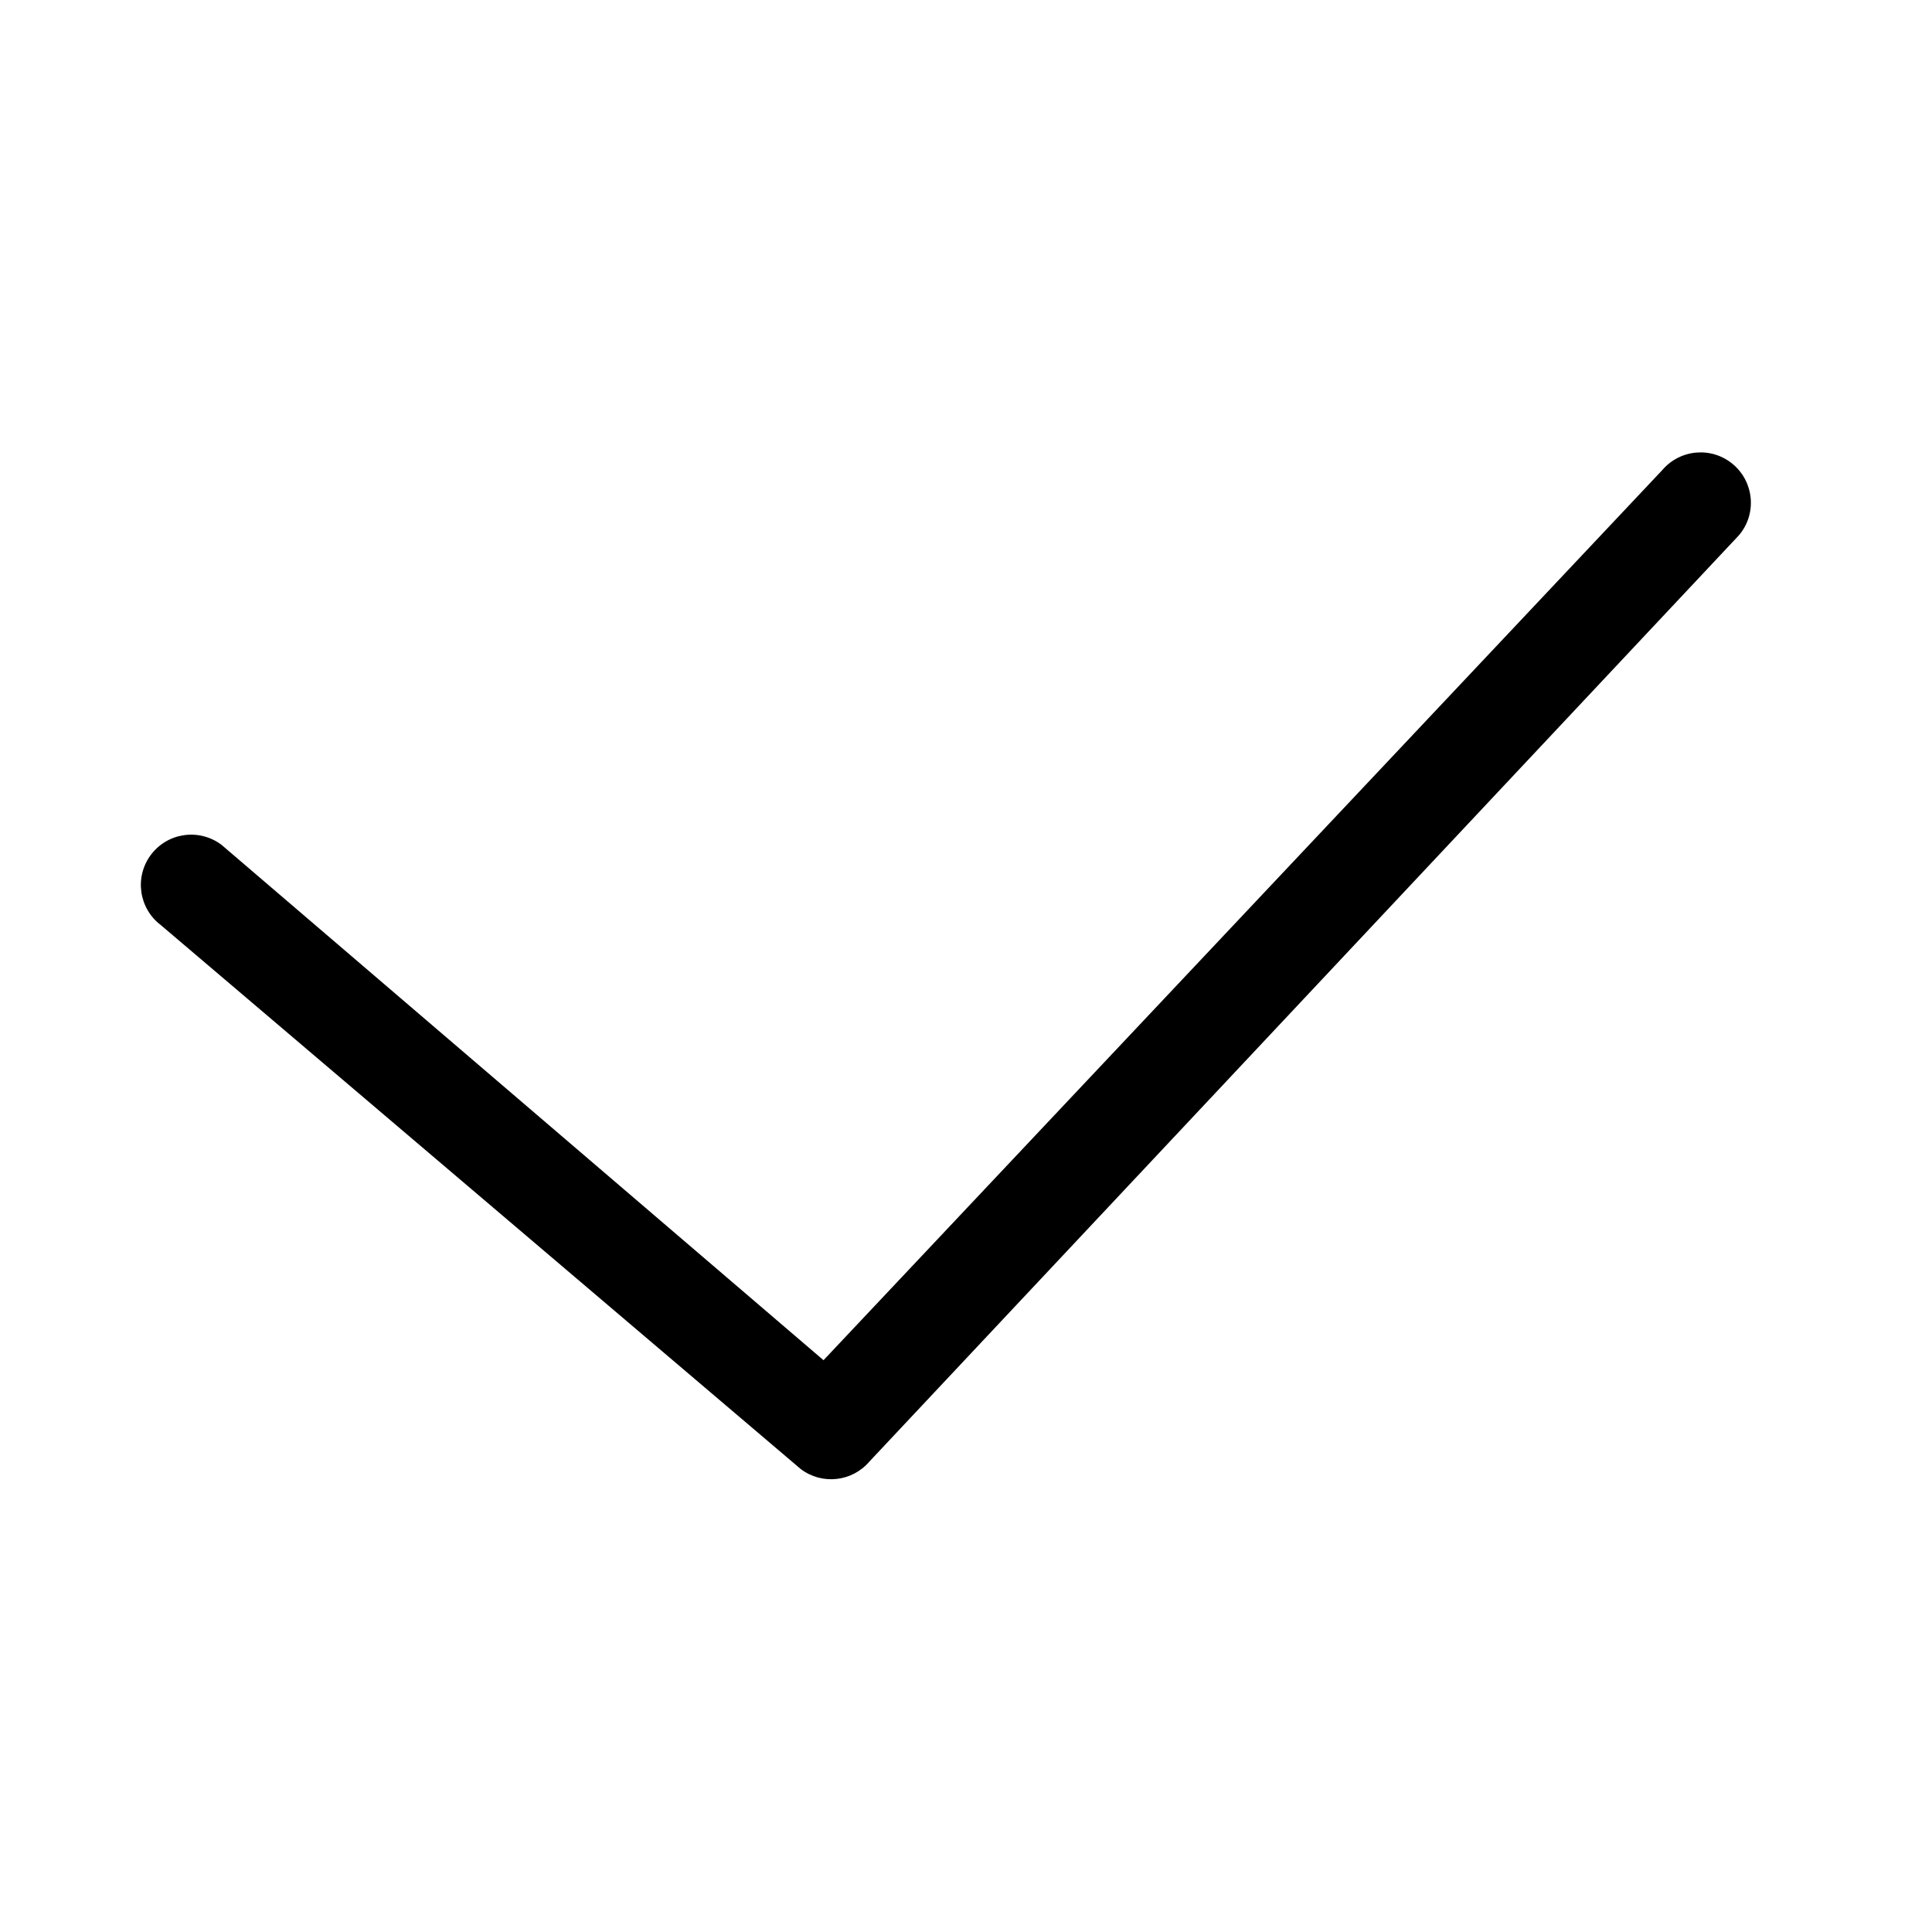 <svg width="24" height="24" viewBox="0 0 24 24" fill="none" xmlns="http://www.w3.org/2000/svg">
<path fill-rule="evenodd" clip-rule="evenodd" d="M21.53 5.769C21.793 5.993 21.825 6.388 21.601 6.65L10.8 18.156C10.585 18.408 10.211 18.449 9.947 18.249L1.998 11.492C1.723 11.284 1.668 10.892 1.876 10.617C2.084 10.341 2.476 10.287 2.752 10.495L10.23 16.897L20.649 5.84C20.873 5.577 21.267 5.545 21.53 5.769Z" fill="currentColor"/>
</svg>
